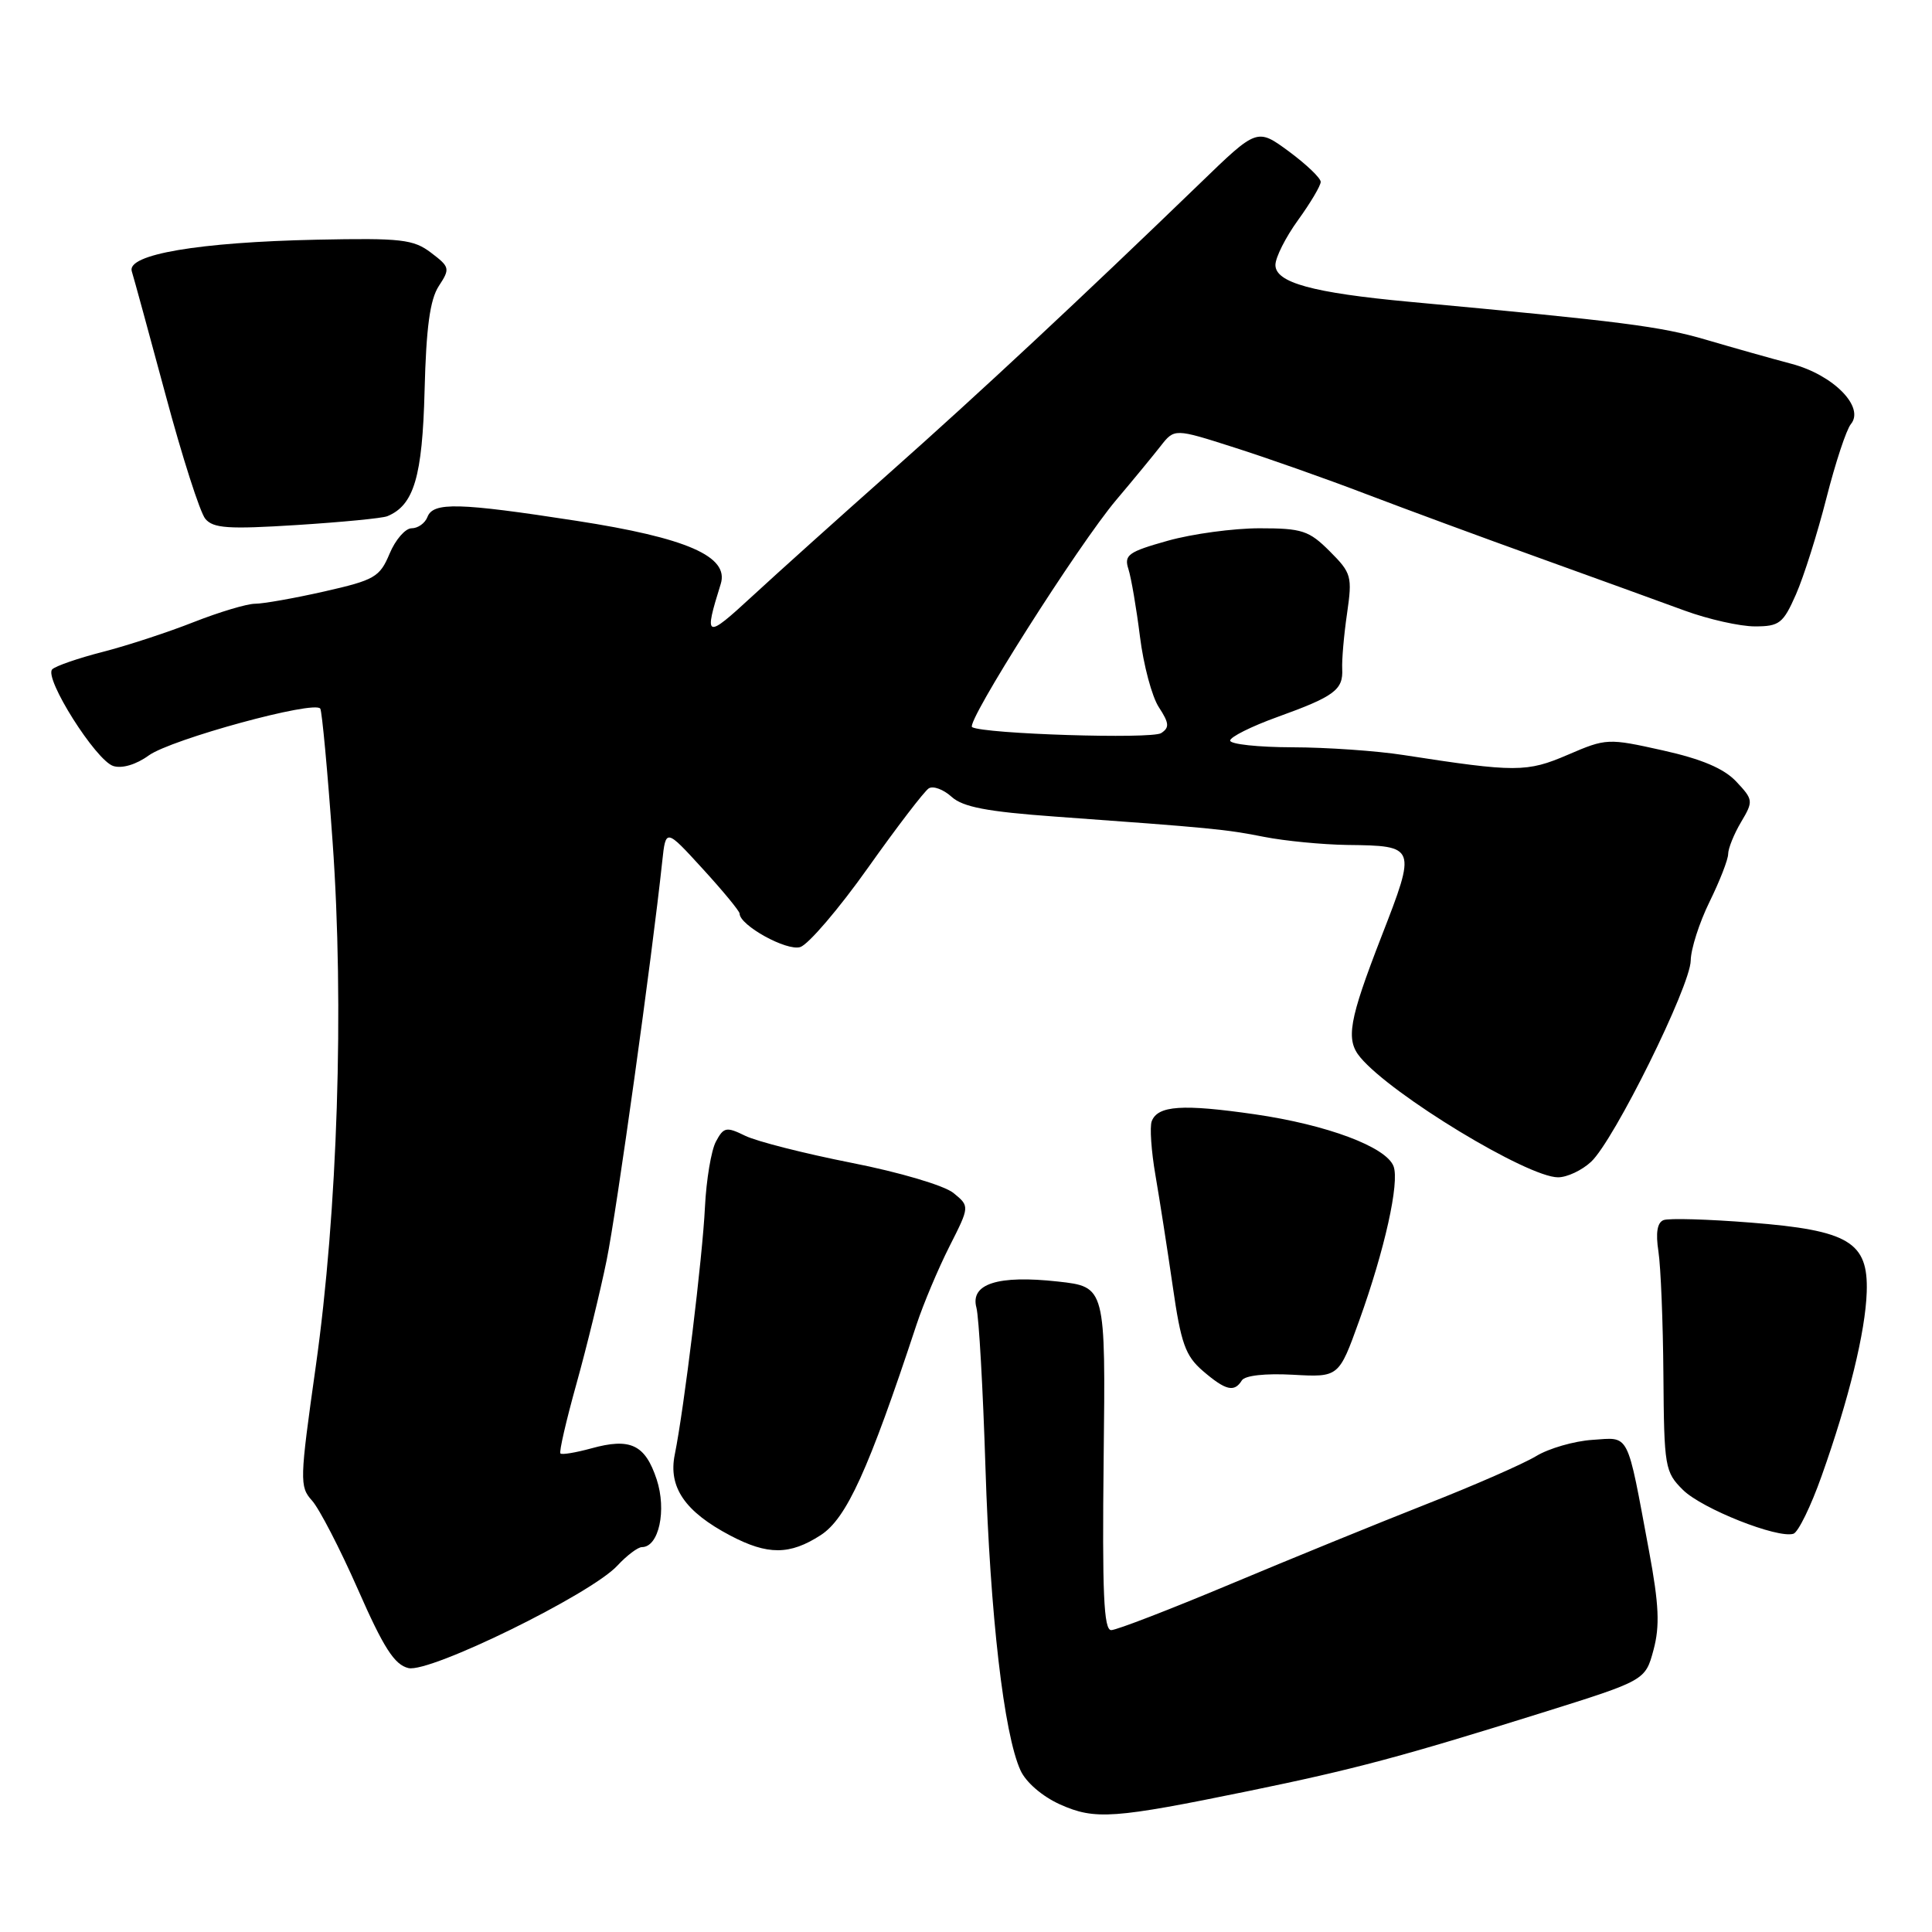 <?xml version="1.0" encoding="UTF-8" standalone="no"?>
<!DOCTYPE svg PUBLIC "-//W3C//DTD SVG 1.1//EN" "http://www.w3.org/Graphics/SVG/1.1/DTD/svg11.dtd" >
<svg xmlns="http://www.w3.org/2000/svg" xmlns:xlink="http://www.w3.org/1999/xlink" version="1.1" viewBox="0 0 256 256">
 <g >
 <path fill="currentColor"
d=" M 165.50 237.31 C 179.46 234.44 185.69 232.78 204.35 226.94 C 218.01 222.66 218.01 222.66 219.10 218.62 C 219.95 215.46 219.83 212.64 218.51 205.54 C 215.52 189.49 216.01 190.46 210.99 190.79 C 208.58 190.95 205.23 191.92 203.55 192.94 C 201.87 193.96 195.32 196.83 189.00 199.31 C 182.68 201.80 170.98 206.57 163.00 209.92 C 155.03 213.26 147.94 216.00 147.24 216.00 C 146.25 216.00 146.04 211.07 146.24 193.25 C 146.50 170.51 146.50 170.51 140.18 169.81 C 132.23 168.93 128.53 170.11 129.38 173.27 C 129.71 174.50 130.25 184.05 130.58 194.50 C 131.20 213.98 133.02 229.77 135.22 234.58 C 135.94 236.17 138.13 238.05 140.47 239.10 C 145.10 241.17 147.55 240.99 165.50 237.31 Z  M 81.79 207.47 C 83.05 206.11 84.52 205.00 85.06 205.00 C 87.30 205.00 88.36 200.12 87.01 196.02 C 85.48 191.41 83.53 190.48 78.34 191.92 C 76.29 192.48 74.45 192.79 74.26 192.59 C 74.06 192.40 75.02 188.25 76.38 183.37 C 77.74 178.49 79.54 171.12 80.38 167.00 C 81.71 160.49 86.39 126.88 87.75 114.14 C 88.22 109.77 88.22 109.77 93.11 115.12 C 95.80 118.06 98.00 120.73 98.00 121.05 C 98.00 122.61 104.24 126.06 106.04 125.49 C 107.12 125.14 111.16 120.42 115.01 114.99 C 118.86 109.56 122.49 104.82 123.07 104.46 C 123.65 104.10 125.01 104.60 126.09 105.58 C 127.59 106.94 130.80 107.55 139.77 108.20 C 160.53 109.70 162.42 109.88 167.50 110.89 C 170.25 111.43 175.20 111.91 178.50 111.96 C 187.68 112.07 187.70 112.13 183.05 124.09 C 178.73 135.23 178.28 137.76 180.25 140.11 C 184.41 145.09 202.41 156.00 206.45 156.00 C 207.65 156.00 209.62 155.07 210.83 153.94 C 213.88 151.10 223.99 130.66 224.03 127.27 C 224.05 125.74 225.17 122.25 226.52 119.50 C 227.87 116.75 228.99 113.89 228.99 113.15 C 229.00 112.41 229.76 110.51 230.70 108.93 C 232.35 106.15 232.32 105.97 230.06 103.56 C 228.43 101.83 225.49 100.58 220.33 99.43 C 213.06 97.81 212.84 97.82 207.75 100.01 C 202.31 102.35 200.85 102.35 186.00 100.05 C 182.43 99.49 175.79 99.03 171.25 99.02 C 166.71 99.01 163.00 98.61 163.00 98.13 C 163.00 97.66 165.81 96.25 169.25 95.01 C 176.82 92.28 177.99 91.41 177.85 88.64 C 177.79 87.46 178.07 84.16 178.49 81.30 C 179.20 76.37 179.08 75.93 176.20 73.05 C 173.45 70.30 172.54 70.00 166.89 70.00 C 163.45 70.00 157.98 70.74 154.74 71.65 C 149.50 73.12 148.92 73.54 149.52 75.40 C 149.89 76.56 150.58 80.58 151.05 84.35 C 151.52 88.12 152.64 92.33 153.56 93.72 C 154.93 95.82 154.98 96.41 153.86 97.14 C 152.61 97.96 130.40 97.26 128.81 96.35 C 127.89 95.83 142.89 72.18 147.92 66.23 C 150.12 63.63 152.75 60.43 153.77 59.13 C 155.62 56.76 155.62 56.76 163.56 59.30 C 167.93 60.69 175.78 63.46 181.00 65.46 C 186.22 67.45 196.57 71.27 204.00 73.94 C 211.43 76.62 220.08 79.75 223.23 80.91 C 226.37 82.06 230.56 83.00 232.53 83.00 C 235.78 83.00 236.28 82.61 237.98 78.75 C 239.01 76.41 240.82 70.67 242.01 66.00 C 243.20 61.33 244.65 56.92 245.25 56.20 C 247.12 53.94 242.94 49.68 237.39 48.21 C 234.70 47.50 229.57 46.05 226.00 45.00 C 220.03 43.25 214.99 42.60 186.77 39.99 C 173.93 38.80 169.00 37.45 169.00 35.11 C 169.00 34.12 170.35 31.44 172.00 29.16 C 173.65 26.88 175.00 24.60 175.00 24.10 C 175.00 23.59 173.10 21.78 170.79 20.07 C 166.57 16.97 166.57 16.97 159.04 24.26 C 143.18 39.58 129.98 51.90 118.04 62.50 C 111.22 68.55 102.96 75.97 99.68 79.00 C 93.48 84.72 93.24 84.62 95.50 77.38 C 96.64 73.73 91.02 71.27 76.38 69.01 C 60.79 66.60 57.40 66.51 56.64 68.50 C 56.32 69.33 55.38 70.00 54.54 70.00 C 53.71 70.00 52.39 71.52 51.62 73.37 C 50.32 76.47 49.64 76.86 42.98 78.37 C 39.01 79.27 34.87 80.00 33.80 80.00 C 32.72 80.00 29.06 81.10 25.67 82.43 C 22.28 83.77 16.85 85.55 13.61 86.38 C 10.37 87.21 7.36 88.25 6.92 88.69 C 5.79 89.83 12.70 100.77 15.01 101.50 C 16.16 101.87 18.05 101.31 19.71 100.10 C 22.70 97.95 41.73 92.75 42.44 93.90 C 42.67 94.28 43.41 102.22 44.07 111.54 C 45.62 133.24 44.74 160.51 41.84 181.06 C 39.71 196.14 39.68 196.99 41.34 198.83 C 42.30 199.89 45.04 205.19 47.43 210.61 C 50.83 218.35 52.27 220.59 54.12 221.03 C 56.97 221.70 78.26 211.26 81.79 207.47 Z  M 108.74 203.42 C 112.17 201.20 115.06 194.85 121.45 175.50 C 122.36 172.75 124.32 168.10 125.80 165.17 C 128.50 159.84 128.50 159.84 126.33 158.07 C 125.12 157.09 119.20 155.33 112.83 154.08 C 106.60 152.85 100.26 151.24 98.75 150.50 C 96.24 149.27 95.89 149.34 94.86 151.27 C 94.24 152.43 93.59 156.33 93.41 159.94 C 93.10 166.50 90.65 186.63 89.41 192.74 C 88.53 197.06 90.76 200.31 96.77 203.47 C 101.73 206.08 104.65 206.06 108.74 203.42 Z  M 241.38 195.56 C 244.98 185.43 247.18 176.45 247.35 171.21 C 247.57 164.57 244.98 163.02 231.97 162.00 C 226.31 161.55 221.11 161.40 220.43 161.67 C 219.59 161.99 219.37 163.36 219.75 165.82 C 220.06 167.85 220.36 175.23 220.41 182.22 C 220.50 194.41 220.61 195.05 223.00 197.42 C 225.53 199.92 235.54 203.89 237.64 203.23 C 238.27 203.03 239.96 199.58 241.38 195.56 Z  M 164.55 182.91 C 164.96 182.26 167.65 181.96 171.31 182.16 C 177.40 182.50 177.40 182.50 180.10 175.00 C 183.48 165.62 185.47 156.67 184.65 154.53 C 183.67 151.97 175.85 149.04 166.27 147.65 C 156.69 146.27 153.41 146.48 152.61 148.57 C 152.33 149.31 152.55 152.53 153.10 155.71 C 153.65 158.90 154.68 165.51 155.39 170.41 C 156.48 178.02 157.07 179.66 159.39 181.66 C 162.41 184.25 163.55 184.53 164.55 182.91 Z  M 51.32 68.40 C 54.85 66.95 55.97 63.17 56.26 51.75 C 56.47 43.38 56.98 39.69 58.14 37.91 C 59.66 35.59 59.61 35.38 57.12 33.49 C 54.78 31.71 53.17 31.53 42.00 31.76 C 26.32 32.09 16.78 33.71 17.46 35.94 C 17.73 36.80 19.75 44.19 21.95 52.36 C 24.14 60.54 26.51 67.91 27.20 68.74 C 28.25 70.01 30.25 70.14 39.30 69.57 C 45.26 69.19 50.67 68.67 51.32 68.40 Z "/>
</g>
</svg>